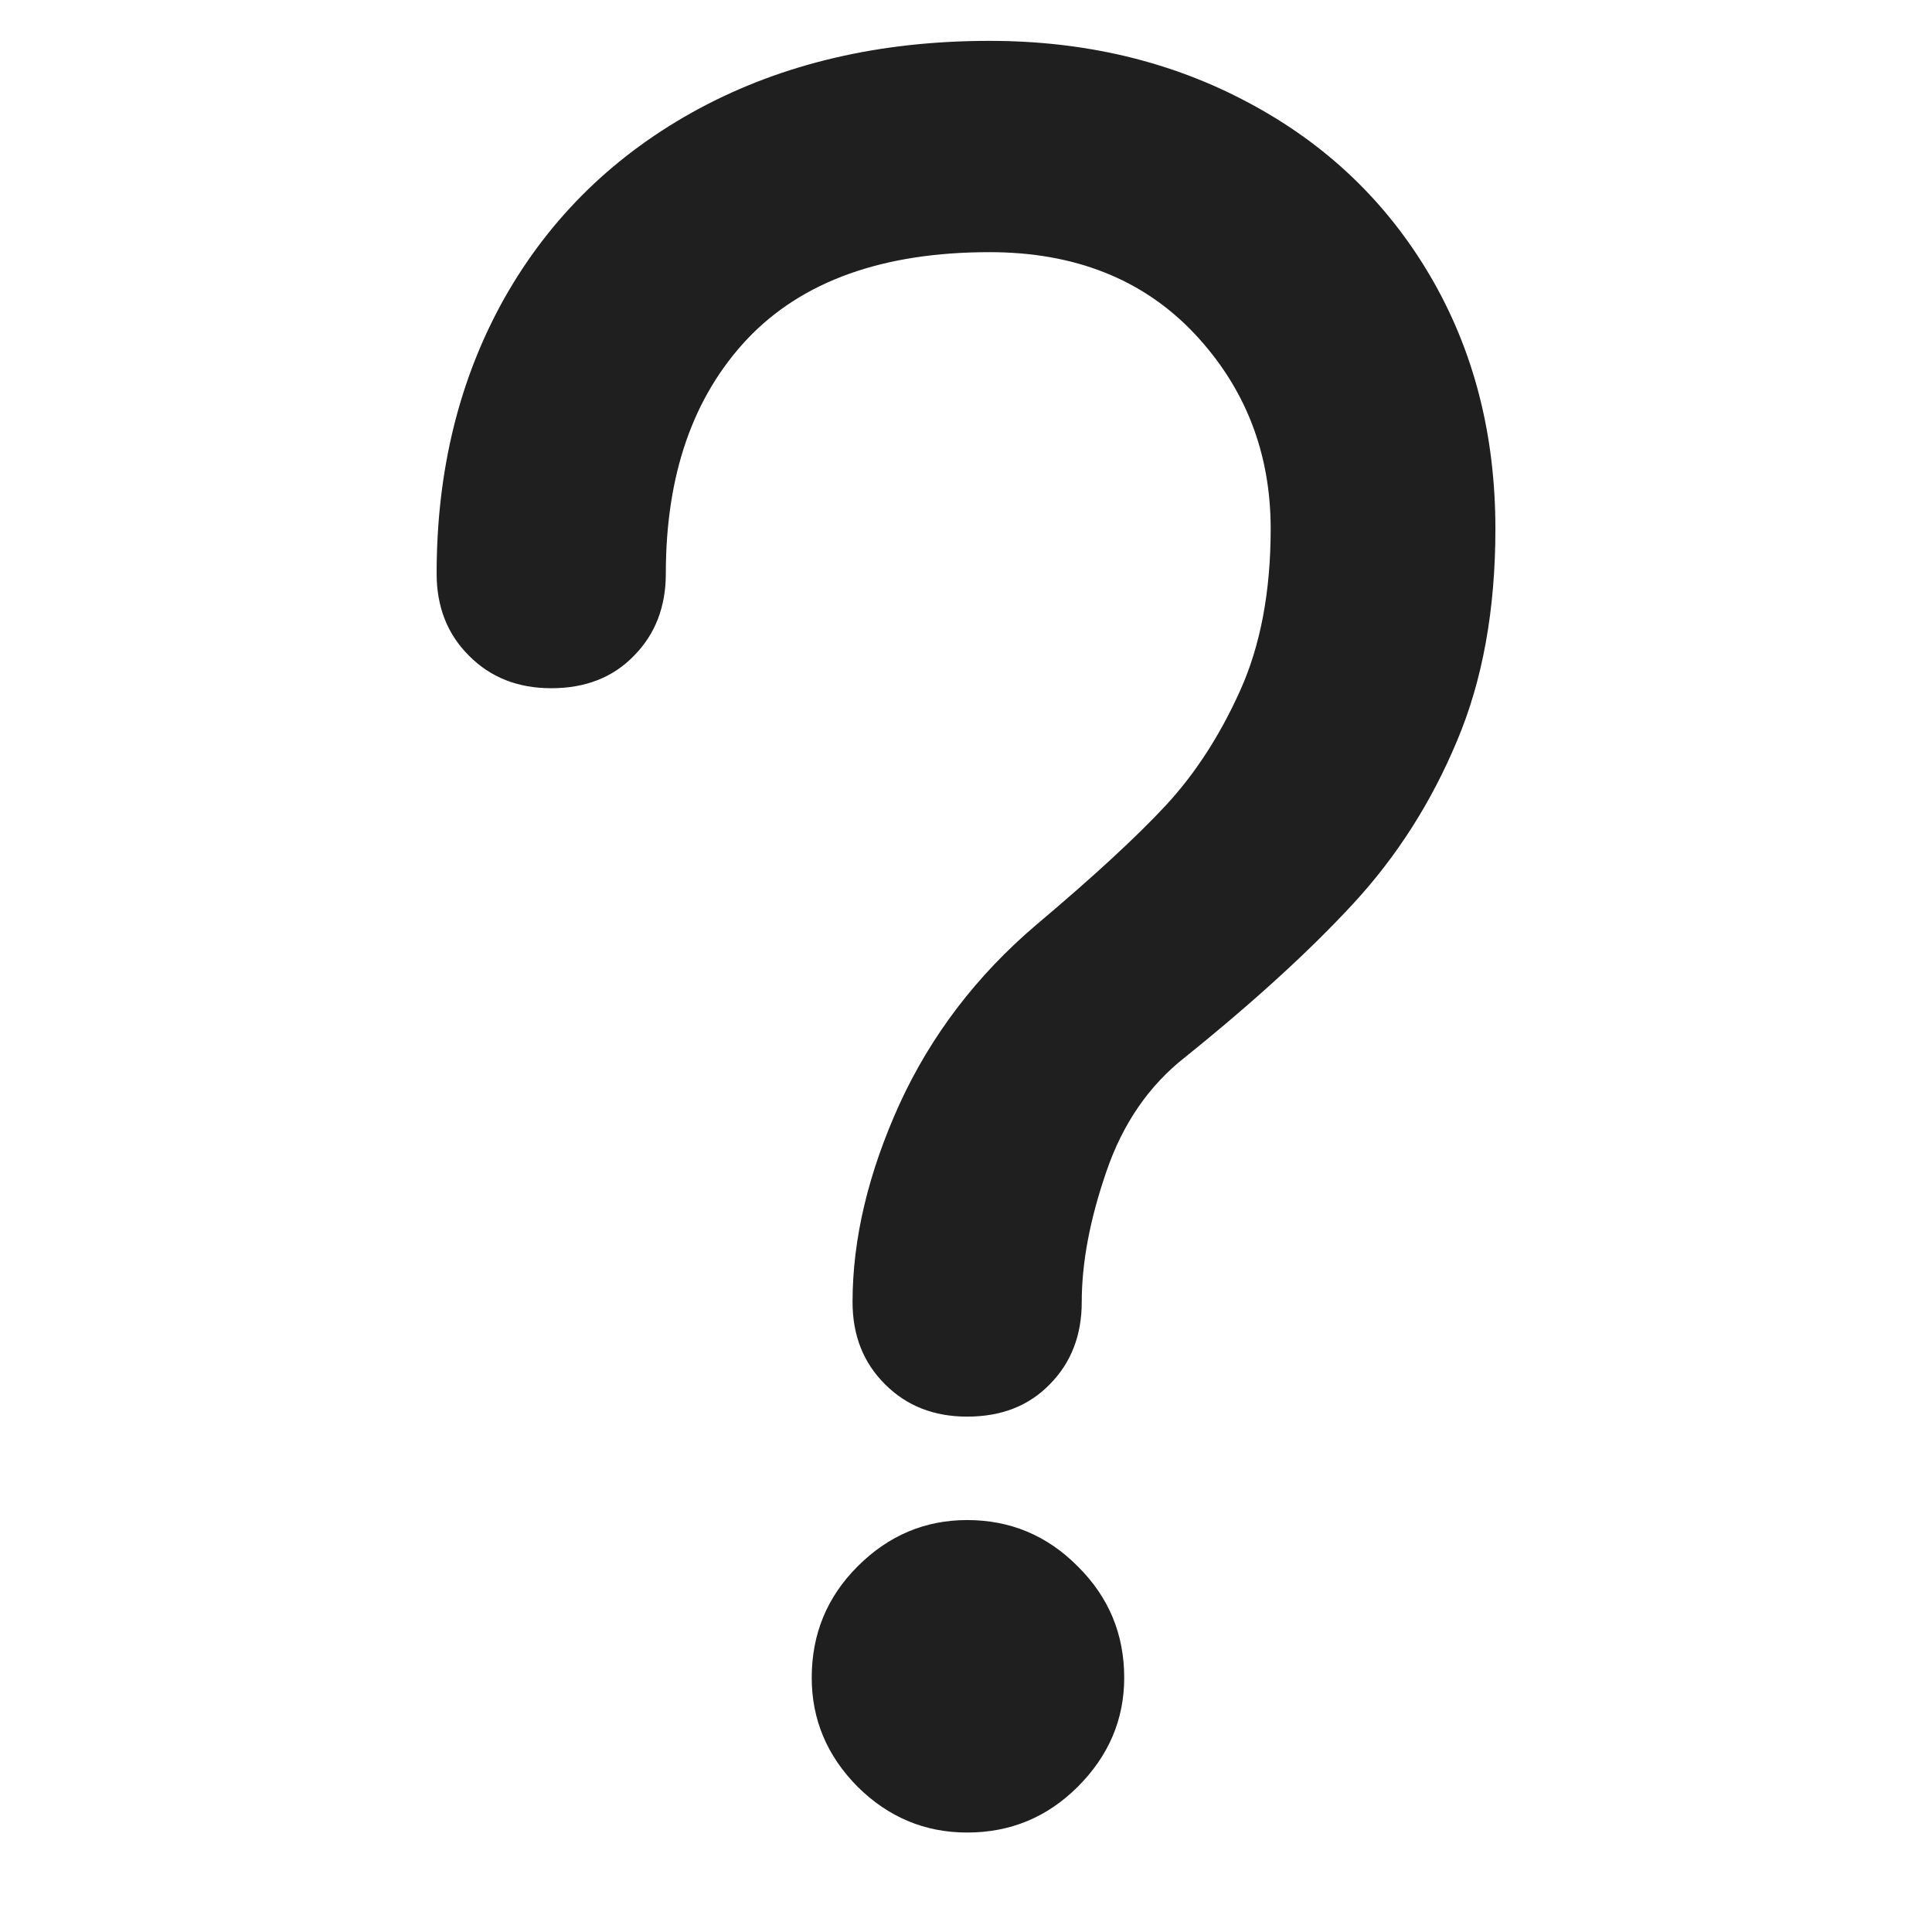 <svg xmlns="http://www.w3.org/2000/svg" xmlns:xlink="http://www.w3.org/1999/xlink" width="72" zoomAndPan="magnify" viewBox="0 0 54 54" height="72" preserveAspectRatio="xMidYMid meet" version="1.0"><defs><g/></defs><g fill="#1f1f1f" fill-opacity="1"><g transform="translate(9.813, 51.22)"><g><path d="M 25.703 -36.438 C 25.703 -38.57 24.988 -40.395 23.562 -41.906 C 22.133 -43.414 20.227 -44.172 17.844 -44.172 C 14.863 -44.172 12.609 -43.363 11.078 -41.75 C 9.555 -40.133 8.797 -37.945 8.797 -35.188 C 8.797 -34.258 8.5 -33.492 7.906 -32.891 C 7.32 -32.285 6.551 -31.984 5.594 -31.984 C 4.664 -31.984 3.898 -32.285 3.297 -32.891 C 2.691 -33.492 2.391 -34.258 2.391 -35.188 C 2.391 -38.07 3.023 -40.645 4.297 -42.906 C 5.578 -45.164 7.391 -46.926 9.734 -48.188 C 12.078 -49.445 14.781 -50.078 17.844 -50.078 C 20.52 -50.078 22.938 -49.5 25.094 -48.344 C 27.25 -47.195 28.938 -45.586 30.156 -43.516 C 31.375 -41.441 31.984 -39.082 31.984 -36.438 C 31.984 -34.176 31.625 -32.195 30.906 -30.5 C 30.195 -28.801 29.234 -27.289 28.016 -25.969 C 26.805 -24.656 25.238 -23.223 23.312 -21.672 C 22.301 -20.879 21.566 -19.812 21.109 -18.469 C 20.648 -17.133 20.422 -15.922 20.422 -14.828 C 20.422 -13.898 20.125 -13.133 19.531 -12.531 C 18.945 -11.926 18.176 -11.625 17.219 -11.625 C 16.289 -11.625 15.523 -11.926 14.922 -12.531 C 14.316 -13.133 14.016 -13.898 14.016 -14.828 C 14.016 -16.586 14.453 -18.43 15.328 -20.359 C 16.211 -22.285 17.488 -23.957 19.156 -25.375 C 20.75 -26.719 21.953 -27.828 22.766 -28.703 C 23.586 -29.586 24.281 -30.656 24.844 -31.906 C 25.414 -33.164 25.703 -34.676 25.703 -36.438 Z M 17.219 -8.734 C 18.426 -8.734 19.457 -8.301 20.312 -7.438 C 21.176 -6.582 21.609 -5.547 21.609 -4.328 C 21.609 -3.16 21.176 -2.145 20.312 -1.281 C 19.457 -0.426 18.426 0 17.219 0 C 16.039 0 15.02 -0.426 14.156 -1.281 C 13.301 -2.145 12.875 -3.16 12.875 -4.328 C 12.875 -5.547 13.301 -6.582 14.156 -7.438 C 15.02 -8.301 16.039 -8.734 17.219 -8.734 Z M 17.219 -8.734 "/></g></g></g></svg>